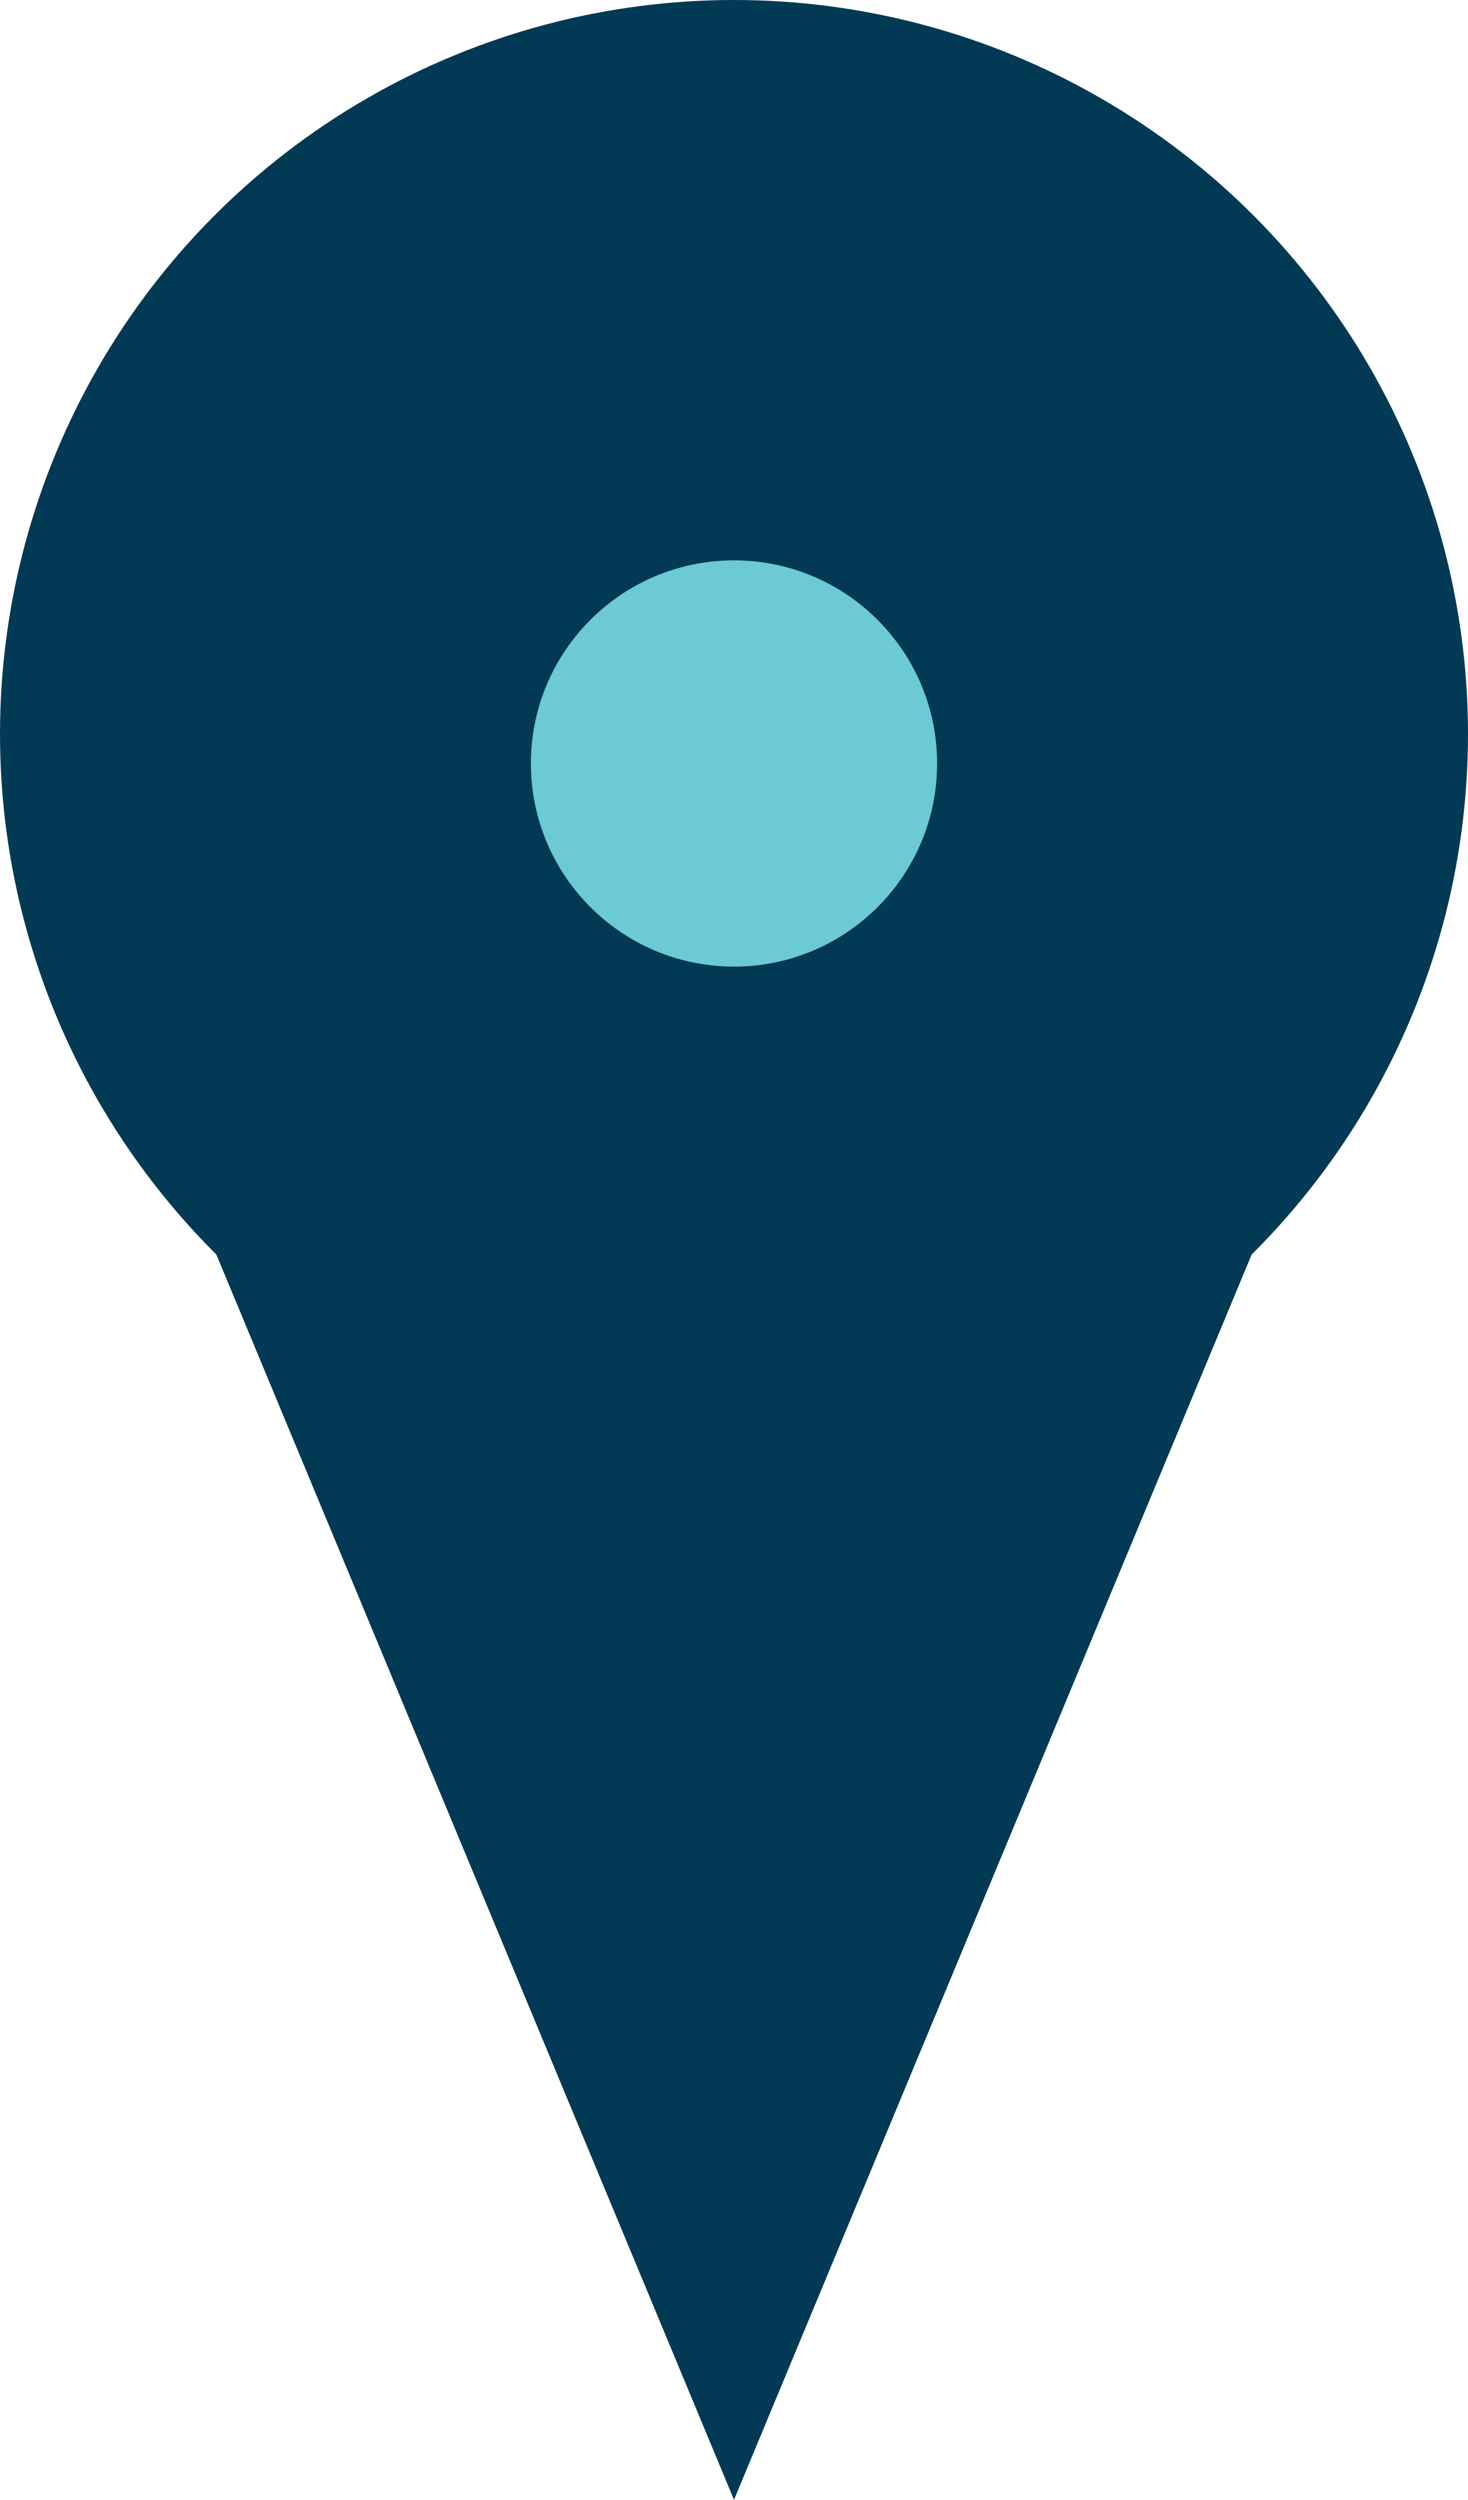 <svg id="Layer_1" data-name="Layer 1" xmlns="http://www.w3.org/2000/svg" viewBox="0 0 16.48 28.06"><defs><style>.cls-1{fill:#023955;}.cls-2{fill:#6bcad2;}</style></defs><title>location</title><circle class="cls-1" cx="8.24" cy="8.24" r="8.24"/><polygon class="cls-1" points="0 8.24 16.48 8.24 8.24 28.06 0 8.24"/><circle class="cls-2" cx="8.24" cy="8.57" r="2.28"/></svg>